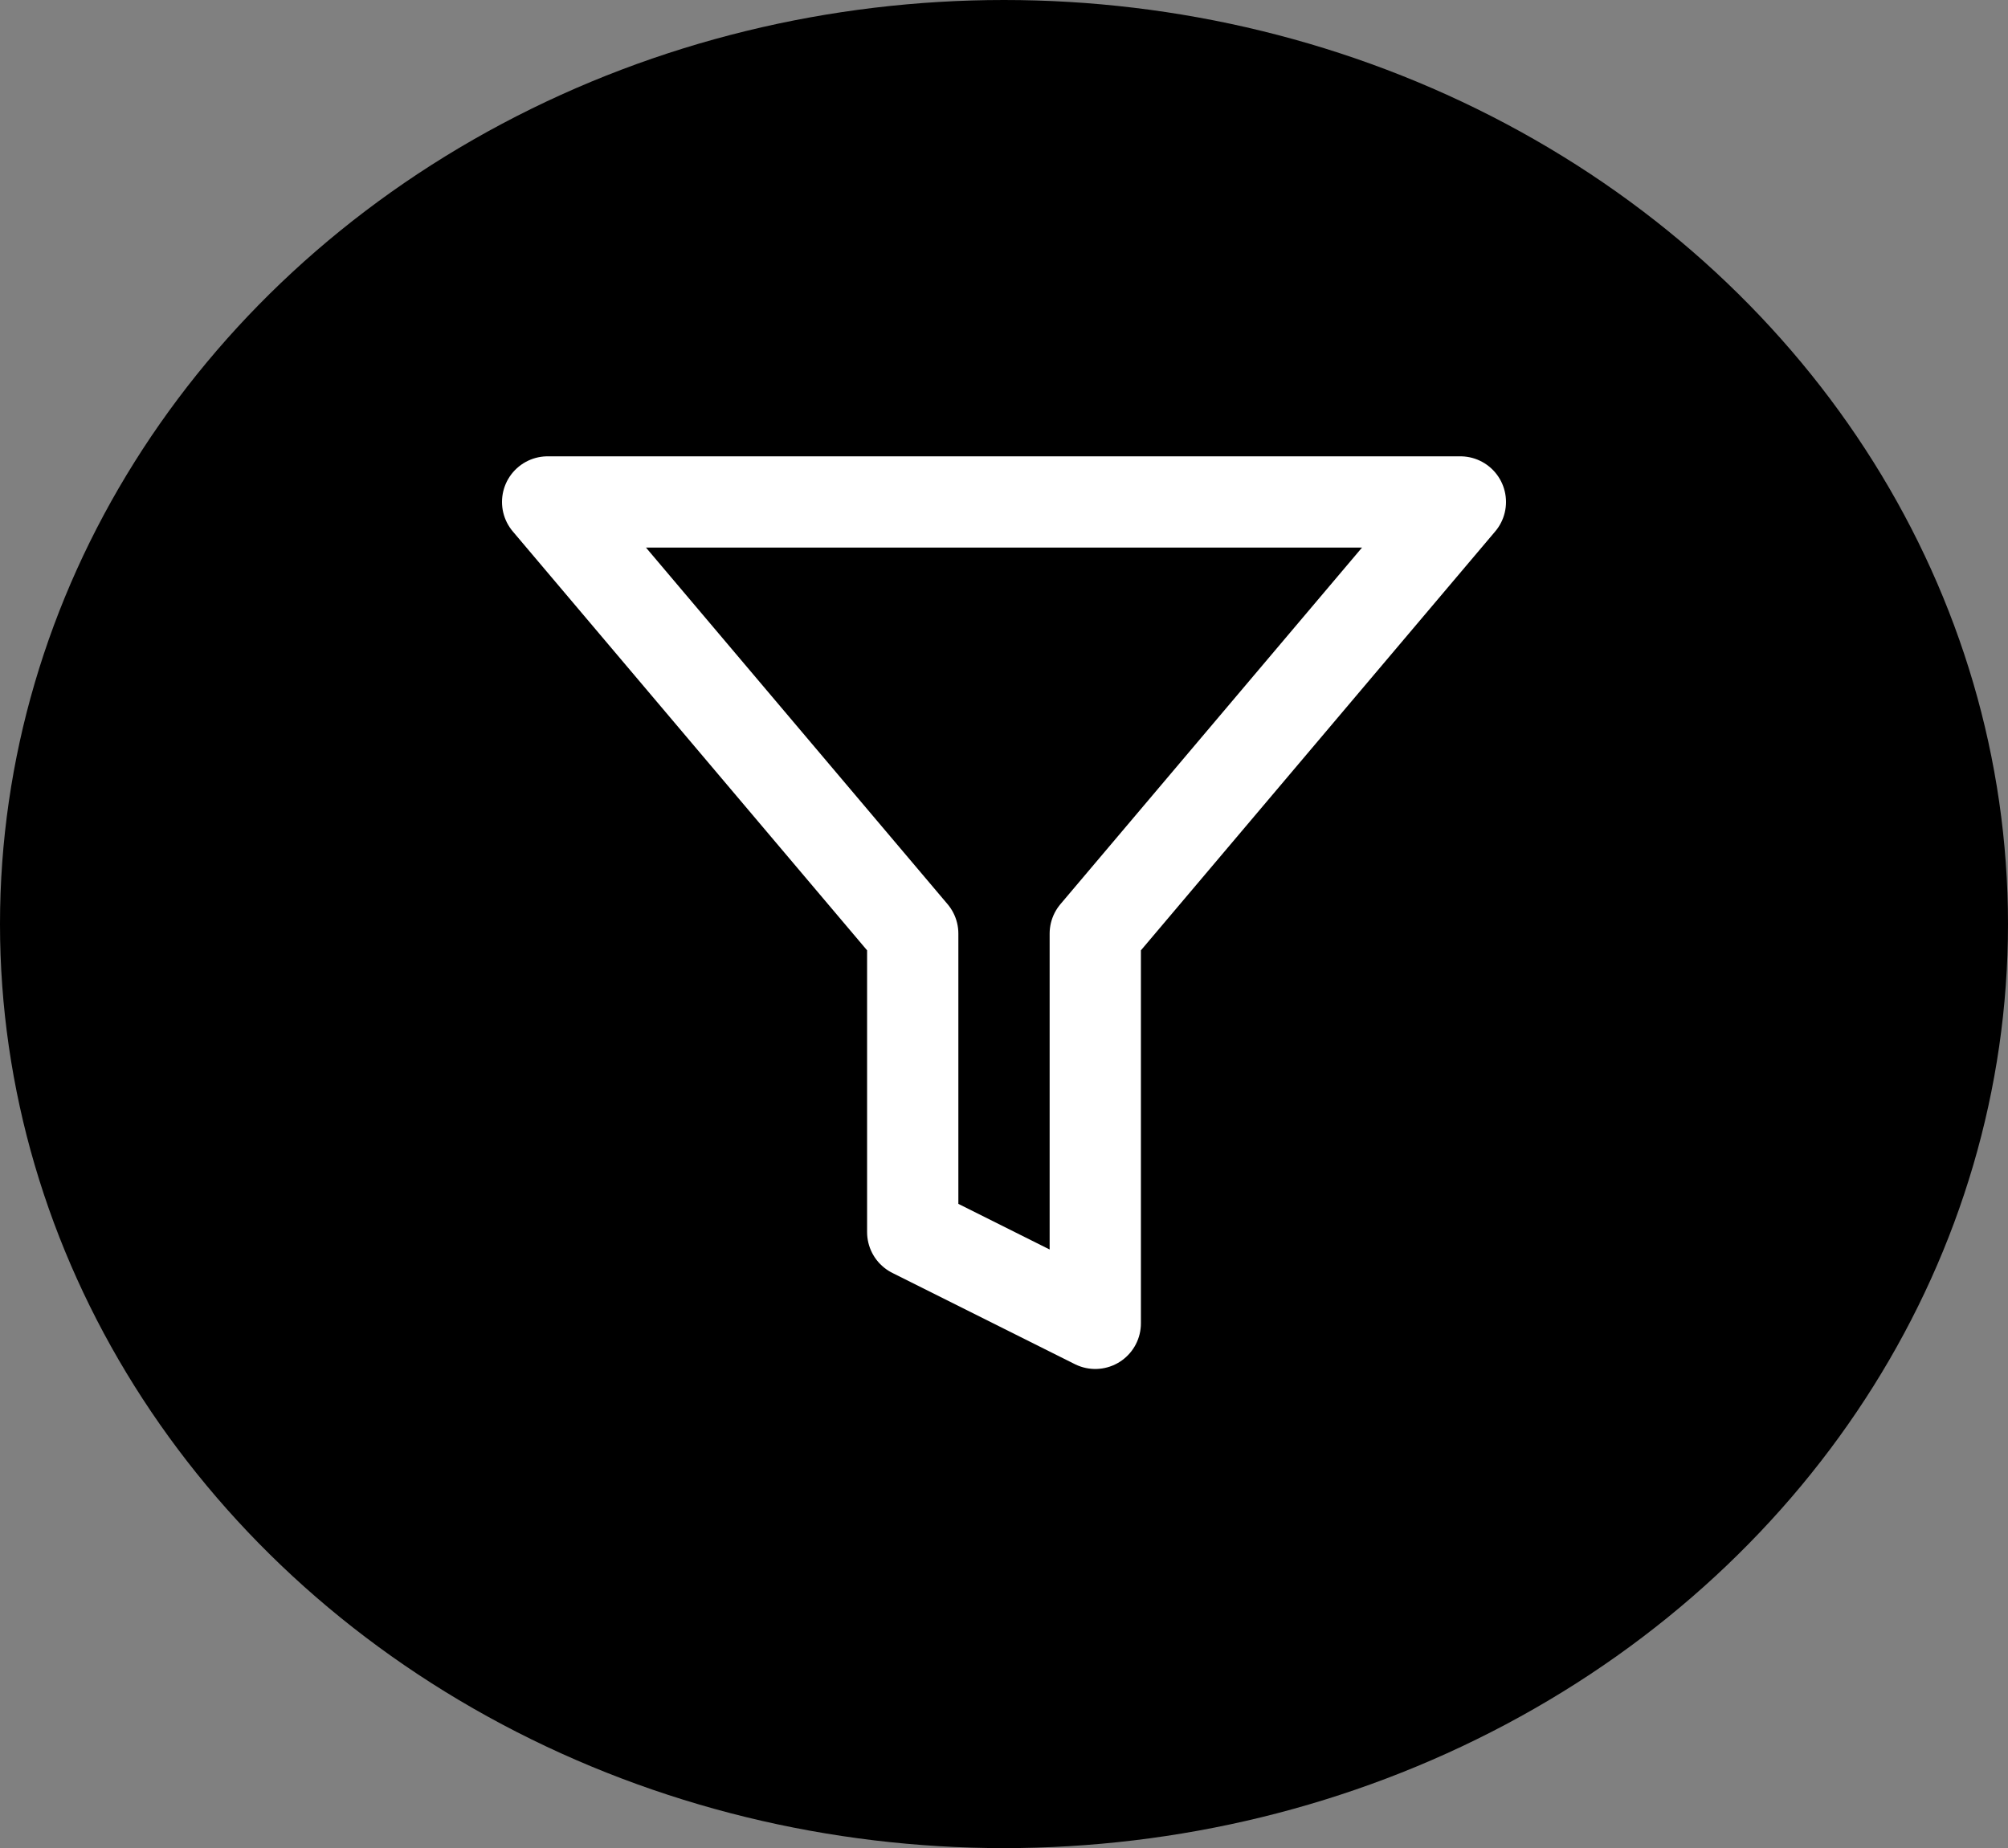 <svg width="88" height="81" viewBox="0 0 88 81" fill="none" xmlns="http://www.w3.org/2000/svg">
<rect x="0" y="0" width="88" height="81" fill="#808080" stroke="none"/>
<ellipse cx="44" cy="40.5" rx="44" ry="40.5" transform="matrix(1 0 0 -1 0 81)" fill="black"/>
<path d="M64 22H24L40 40.92V54L48 58V40.92L64 22Z" stroke="white" stroke-width="4" stroke-linecap="round" stroke-linejoin="round"/>
</svg>
